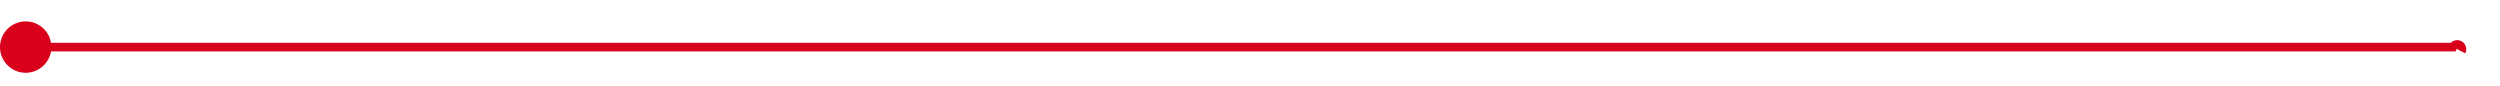 ﻿<?xml version="1.0" encoding="utf-8"?>
<svg version="1.1" xmlns:xlink="http://www.w3.org/1999/xlink" width="292px" height="10px" preserveAspectRatio="xMinYMid meet" viewBox="1163 1107  292 8" xmlns="http://www.w3.org/2000/svg">
  <path d="M 1164 1111.5  L 1449.5 1111.5  A 0.5 0.5 0 0 1 1450.5 1112 L 1450.5 1112  " stroke-width="1" stroke="#d9001b" fill="none" />
  <path d="M 1166 1108.5  A 3 3 0 0 0 1163 1111.5 A 3 3 0 0 0 1166 1114.5 A 3 3 0 0 0 1169 1111.5 A 3 3 0 0 0 1166 1108.5 Z " fill-rule="nonzero" fill="#d9001b" stroke="none" />
</svg>